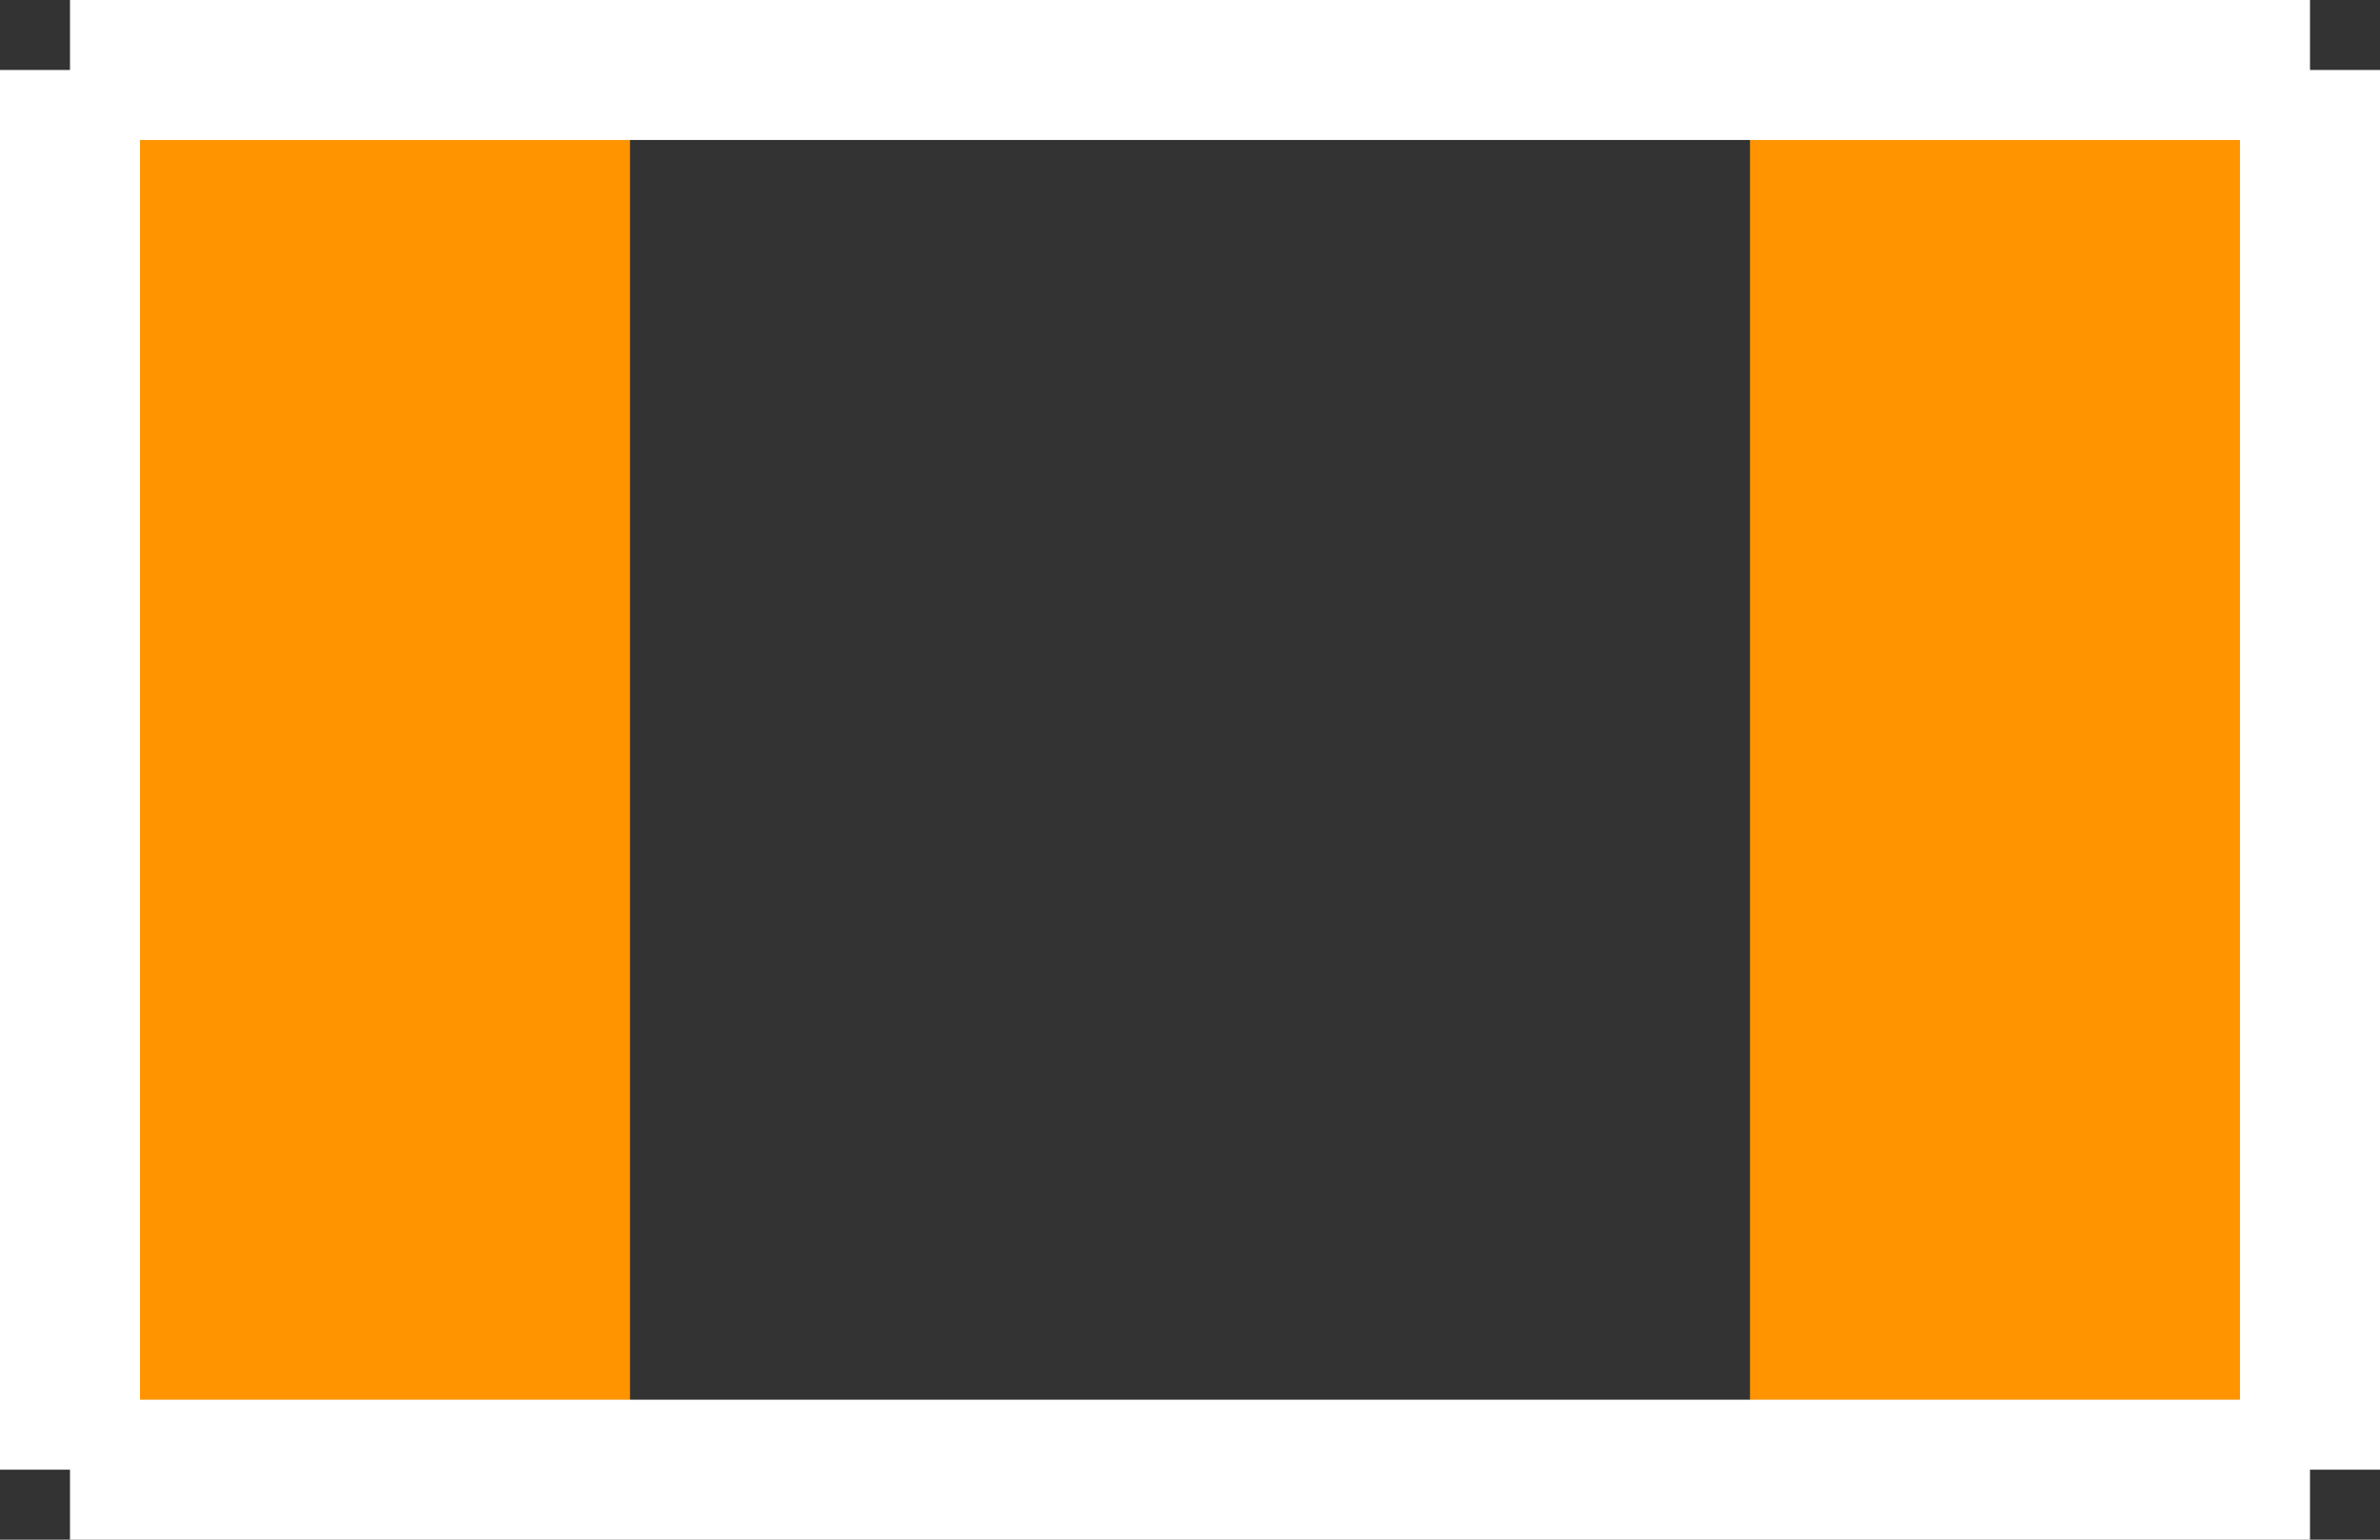 <?xml version="1.0" encoding="UTF-8" standalone="no"?> <svg xmlns:svg="http://www.w3.org/2000/svg" xmlns="http://www.w3.org/2000/svg" version="1.2" baseProfile="tiny" x="0in" y="0in" width="0.085in" height="0.055in" viewBox="0 0 8500 5500" ><rect x="0" y="0" width="8500" height="5500" fill="#333333" stroke="none"/><title>SMD_CHIP 805.fp</title><desc>Geda footprint file 'SMD_CHIP 805.fp' converted by Fritzing</desc><g id="copper1">
 <line fill="none" connectorname="" stroke="#ff9400" stroke-linejoin="miter" stroke-linecap="square" id="" y1="1250" x1="1250" y2="4250" stroke-width="2000" x2="1250"/>
 <line fill="none" connectorname="" stroke="#ff9400" stroke-linejoin="miter" stroke-linecap="square" id="" y1="1250" x1="7250" y2="4250" stroke-width="2000" x2="7250"/>
</g>
<g id="silkscreen">
 <line fill="none" stroke="white" y1="250" x1="250" y2="250" stroke-width="500" x2="8250"/>
 <line fill="none" stroke="white" y1="250" x1="8250" y2="5250" stroke-width="500" x2="8250"/>
 <line fill="none" stroke="white" y1="5250" x1="8250" y2="5250" stroke-width="500" x2="250"/>
 <line fill="none" stroke="white" y1="5250" x1="250" y2="250" stroke-width="500" x2="250"/>
</g>
</svg>